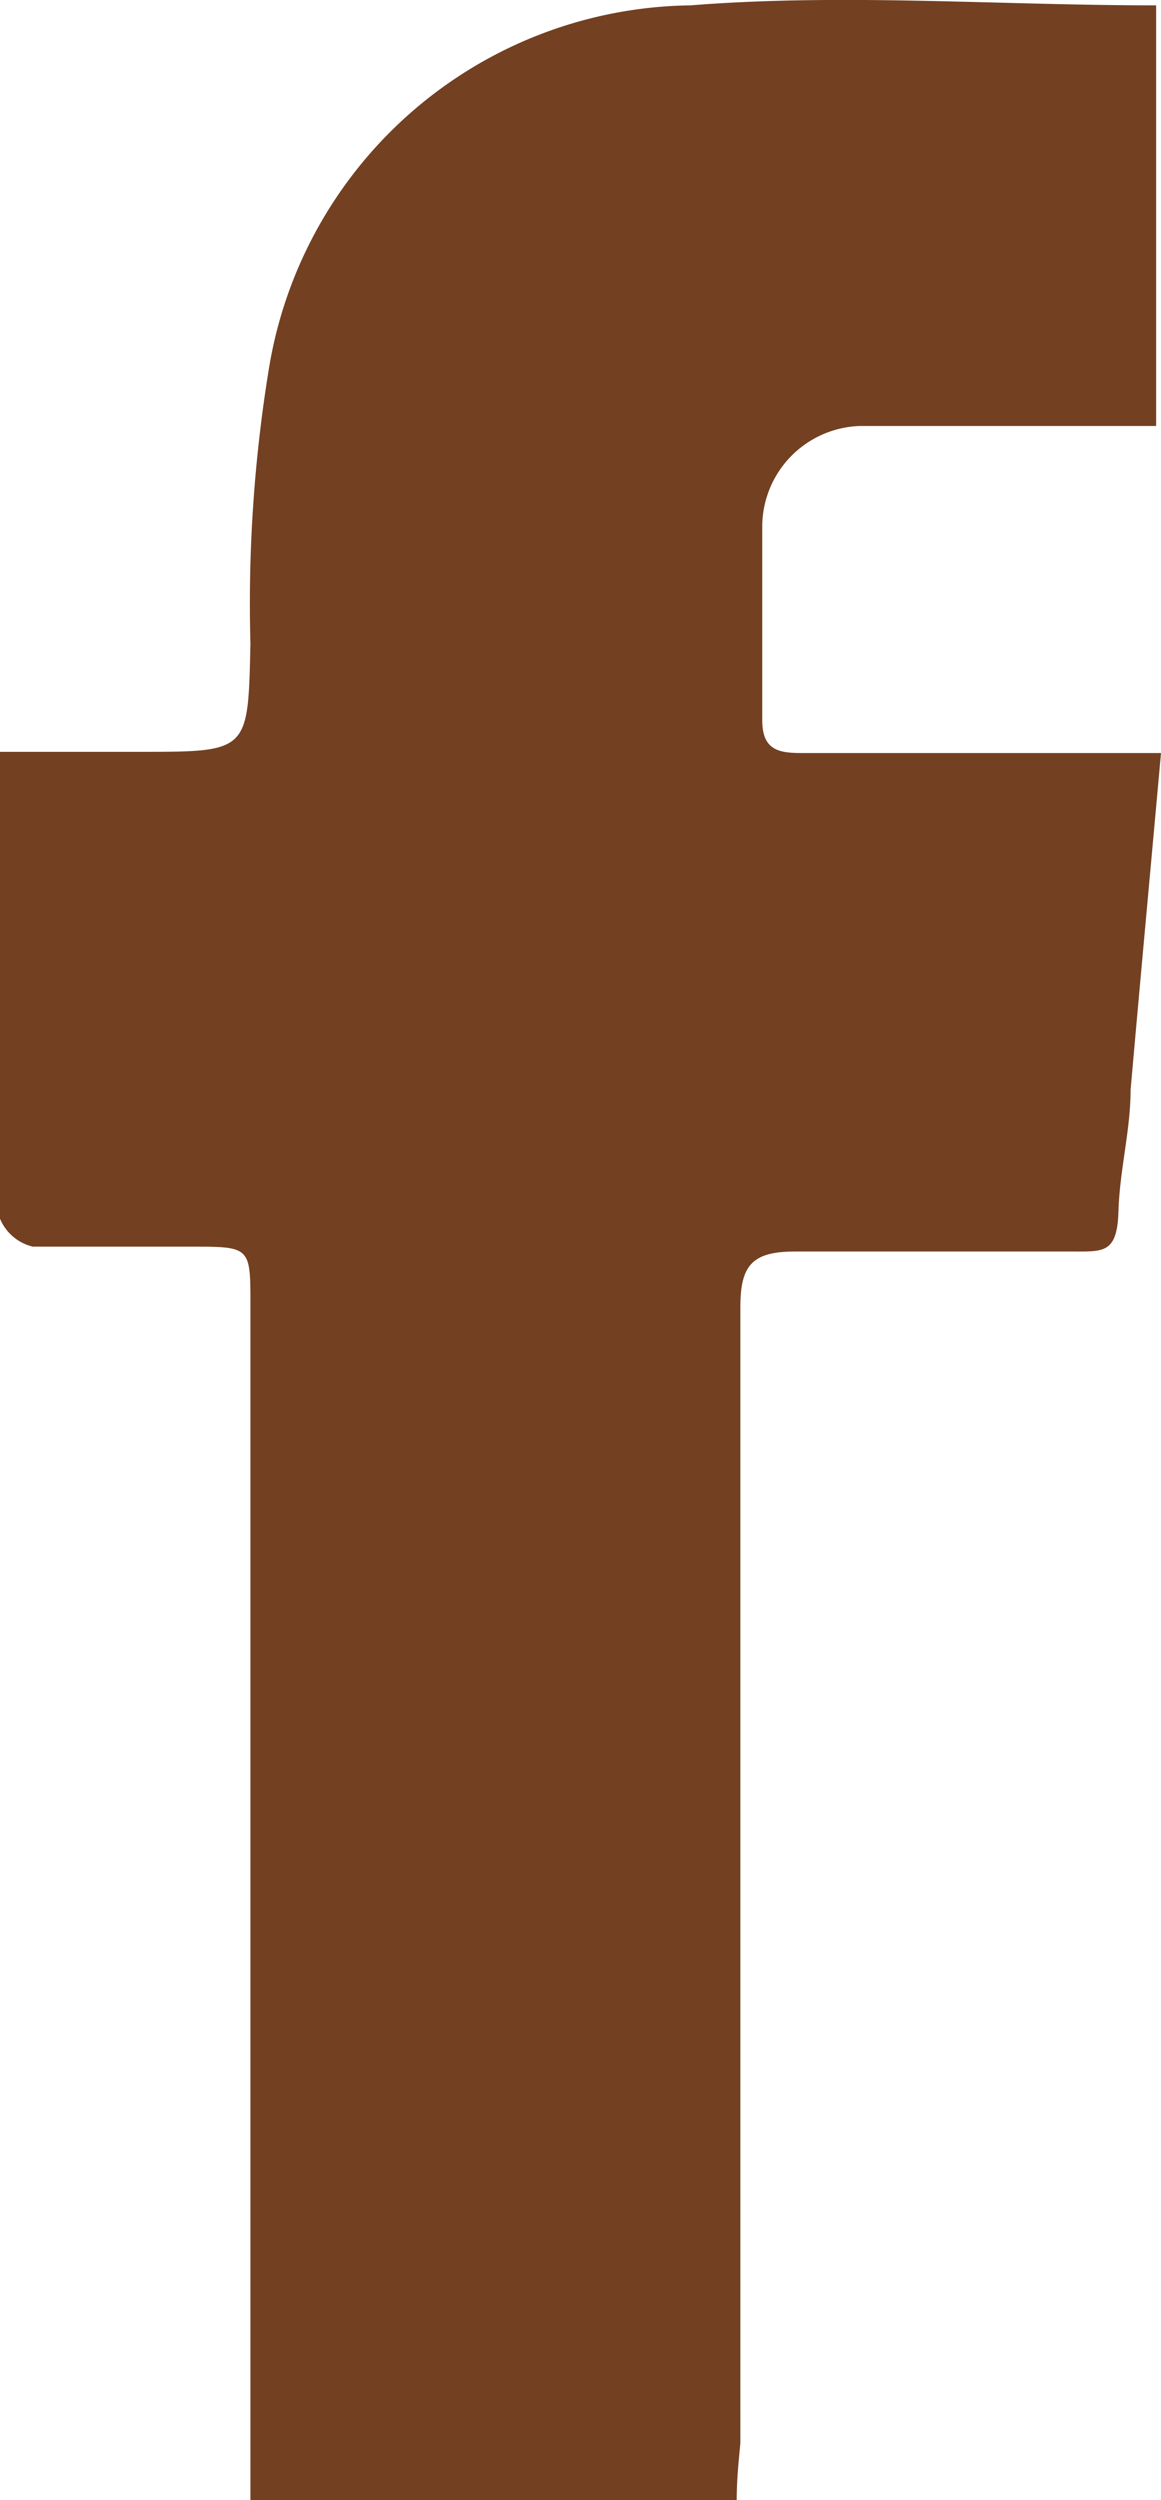 <svg xmlns="http://www.w3.org/2000/svg" width="9.55" height="20.564" viewBox="0 0 9.55 20.564">
  <path id="Path_64" data-name="Path 64" d="M18.82,27.83h-4V18c0-.48,0-.48-.49-.48h-1.3a.39.39,0,0,1-.27-.23V13.45h1.15c.9,0,.89,0,.91-.89a12,12,0,0,1,.15-2.25,3.56,3.56,0,0,1,3.47-3c1.26-.1,2.53,0,3.83,0v3.46H19.83a.83.83,0,0,0-.8.82v1.6c0,.25.14.27.33.27h2.95c-.09,1-.17,1.86-.25,2.77,0,.33-.09.66-.1,1s-.12.33-.36.33H19.3c-.36,0-.45.12-.45.46v9.34C18.84,27.48,18.82,27.64,18.82,27.83Z" transform="translate(-12.76 -7.266)" fill="#734021"/>
</svg>
